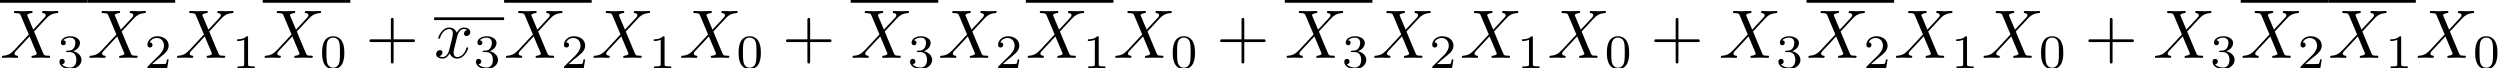<?xml version='1.0' encoding='UTF-8'?>
<!-- This file was generated by dvisvgm 2.11.1 -->
<svg version='1.1' xmlns='http://www.w3.org/2000/svg' xmlns:xlink='http://www.w3.org/1999/xlink' width='363.18pt' height='9.896pt' viewBox='0 -8.402 363.18 9.896'>
<defs>
<path id='g0-88' d='M4.832-4.095L3.995-6.077C3.965-6.157 3.945-6.197 3.945-6.207C3.945-6.267 4.115-6.456 4.533-6.496C4.633-6.506 4.732-6.516 4.732-6.685C4.732-6.804 4.613-6.804 4.583-6.804C4.174-6.804 3.746-6.775 3.328-6.775C3.078-6.775 2.461-6.804 2.212-6.804C2.152-6.804 2.032-6.804 2.032-6.605C2.032-6.496 2.132-6.496 2.262-6.496C2.859-6.496 2.919-6.396 3.009-6.177L4.184-3.397L2.082-1.136L1.953-1.026C1.465-.498 .996-.339 .488-.309C.359-.299 .269-.299 .269-.11C.269-.1 .269 0 .399 0C.697 0 1.026-.03 1.335-.03C1.704-.03 2.092 0 2.451 0C2.511 0 2.63 0 2.63-.199C2.63-.299 2.531-.309 2.511-.309C2.421-.319 2.112-.339 2.112-.618C2.112-.777 2.262-.936 2.381-1.066L3.397-2.142L4.294-3.118L5.3-.737C5.34-.628 5.35-.618 5.35-.598C5.35-.518 5.161-.349 4.772-.309C4.663-.299 4.573-.289 4.573-.12C4.573 0 4.682 0 4.722 0C5.001 0 5.699-.03 5.978-.03C6.227-.03 6.834 0 7.083 0C7.153 0 7.273 0 7.273-.189C7.273-.309 7.173-.309 7.093-.309C6.426-.319 6.406-.349 6.237-.747C5.848-1.674 5.181-3.228 4.951-3.826C5.629-4.523 6.675-5.709 6.994-5.988C7.283-6.227 7.661-6.466 8.259-6.496C8.389-6.506 8.478-6.506 8.478-6.695C8.478-6.705 8.478-6.804 8.349-6.804C8.05-6.804 7.721-6.775 7.412-6.775C7.044-6.775 6.665-6.804 6.306-6.804C6.247-6.804 6.117-6.804 6.117-6.605C6.117-6.535 6.167-6.506 6.237-6.496C6.326-6.486 6.635-6.466 6.635-6.187C6.635-6.047 6.526-5.918 6.446-5.828L4.832-4.095Z'/>
<path id='g0-120' d='M3.328-3.009C3.387-3.268 3.616-4.184 4.314-4.184C4.364-4.184 4.603-4.184 4.812-4.055C4.533-4.005 4.334-3.756 4.334-3.517C4.334-3.357 4.443-3.168 4.712-3.168C4.932-3.168 5.25-3.347 5.25-3.746C5.25-4.264 4.663-4.403 4.324-4.403C3.746-4.403 3.397-3.875 3.278-3.646C3.029-4.304 2.491-4.403 2.202-4.403C1.166-4.403 .598-3.118 .598-2.869C.598-2.77 .697-2.77 .717-2.77C.797-2.77 .827-2.79 .847-2.879C1.186-3.935 1.843-4.184 2.182-4.184C2.371-4.184 2.72-4.095 2.72-3.517C2.72-3.208 2.55-2.54 2.182-1.146C2.022-.528 1.674-.11 1.235-.11C1.176-.11 .946-.11 .737-.239C.986-.289 1.205-.498 1.205-.777C1.205-1.046 .986-1.126 .837-1.126C.538-1.126 .289-.867 .289-.548C.289-.09 .787 .11 1.225 .11C1.883 .11 2.242-.588 2.271-.648C2.391-.279 2.75 .11 3.347 .11C4.374 .11 4.941-1.176 4.941-1.425C4.941-1.524 4.852-1.524 4.822-1.524C4.732-1.524 4.712-1.484 4.692-1.415C4.364-.349 3.686-.11 3.367-.11C2.979-.11 2.819-.428 2.819-.767C2.819-.986 2.879-1.205 2.989-1.644L3.328-3.009Z'/>
<path id='g2-48' d='M3.599-2.225C3.599-2.992 3.508-3.543 3.187-4.031C2.971-4.352 2.538-4.631 1.981-4.631C.363-4.631 .363-2.727 .363-2.225S.363 .139 1.981 .139S3.599-1.723 3.599-2.225ZM1.981-.056C1.66-.056 1.234-.244 1.095-.816C.997-1.227 .997-1.799 .997-2.315C.997-2.824 .997-3.354 1.102-3.738C1.248-4.289 1.695-4.435 1.981-4.435C2.357-4.435 2.72-4.205 2.845-3.801C2.957-3.424 2.964-2.922 2.964-2.315C2.964-1.799 2.964-1.283 2.873-.844C2.734-.209 2.26-.056 1.981-.056Z'/>
<path id='g2-49' d='M2.336-4.435C2.336-4.624 2.322-4.631 2.127-4.631C1.681-4.191 1.046-4.184 .76-4.184V-3.933C.928-3.933 1.388-3.933 1.771-4.129V-.572C1.771-.342 1.771-.251 1.074-.251H.809V0C.934-.007 1.792-.028 2.05-.028C2.267-.028 3.145-.007 3.299 0V-.251H3.034C2.336-.251 2.336-.342 2.336-.572V-4.435Z'/>
<path id='g2-50' d='M3.522-1.269H3.285C3.264-1.116 3.194-.704 3.103-.635C3.048-.593 2.511-.593 2.413-.593H1.13C1.862-1.241 2.106-1.437 2.525-1.764C3.041-2.176 3.522-2.608 3.522-3.271C3.522-4.115 2.783-4.631 1.89-4.631C1.025-4.631 .439-4.024 .439-3.382C.439-3.027 .739-2.992 .809-2.992C.976-2.992 1.179-3.11 1.179-3.361C1.179-3.487 1.13-3.731 .767-3.731C.983-4.226 1.458-4.38 1.785-4.38C2.483-4.38 2.845-3.836 2.845-3.271C2.845-2.664 2.413-2.183 2.19-1.932L.509-.272C.439-.209 .439-.195 .439 0H3.313L3.522-1.269Z'/>
<path id='g2-51' d='M1.904-2.329C2.448-2.329 2.838-1.953 2.838-1.206C2.838-.342 2.336-.084 1.932-.084C1.653-.084 1.039-.16 .746-.572C1.074-.586 1.151-.816 1.151-.962C1.151-1.186 .983-1.346 .767-1.346C.572-1.346 .377-1.227 .377-.941C.377-.286 1.102 .139 1.946 .139C2.915 .139 3.585-.509 3.585-1.206C3.585-1.75 3.138-2.294 2.371-2.455C3.103-2.72 3.368-3.243 3.368-3.668C3.368-4.219 2.734-4.631 1.96-4.631S.593-4.254 .593-3.696C.593-3.459 .746-3.327 .955-3.327C1.172-3.327 1.311-3.487 1.311-3.682C1.311-3.884 1.172-4.031 .955-4.045C1.2-4.352 1.681-4.428 1.939-4.428C2.253-4.428 2.692-4.275 2.692-3.668C2.692-3.375 2.594-3.055 2.413-2.838C2.183-2.573 1.988-2.559 1.639-2.538C1.465-2.525 1.451-2.525 1.416-2.518C1.402-2.518 1.346-2.504 1.346-2.427C1.346-2.329 1.409-2.329 1.527-2.329H1.904Z'/>
<path id='g1-43' d='M4.075-2.291H6.854C6.994-2.291 7.183-2.291 7.183-2.491S6.994-2.69 6.854-2.69H4.075V-5.479C4.075-5.619 4.075-5.808 3.875-5.808S3.676-5.619 3.676-5.479V-2.69H.887C.747-2.69 .558-2.69 .558-2.491S.747-2.291 .887-2.291H3.676V.498C3.676 .638 3.676 .827 3.875 .827S4.075 .638 4.075 .498V-2.291Z'/>
</defs>
<g id='page1'>
<rect x='0' y='-8.402' height='.398' width='12.723'/>
<use x='0' y='0' xlink:href='#g0-88'/>
<use x='8.254' y='1.494' xlink:href='#g2-51'/>
<rect x='12.723' y='-8.402' height='.398' width='12.723'/>
<use x='12.723' y='0' xlink:href='#g0-88'/>
<use x='20.977' y='1.494' xlink:href='#g2-50'/>
<use x='25.446' y='0' xlink:href='#g0-88'/>
<use x='33.7' y='1.494' xlink:href='#g2-49'/>
<rect x='38.169' y='-8.402' height='.398' width='12.723'/>
<use x='38.169' y='0' xlink:href='#g0-88'/>
<use x='46.423' y='1.494' xlink:href='#g2-48'/>
<use x='53.106' y='0' xlink:href='#g1-43'/>
<rect x='63.069' y='-5.883' height='.398' width='10.163'/>
<use x='63.069' y='0' xlink:href='#g0-120'/>
<use x='68.763' y='1.494' xlink:href='#g2-51'/>
<rect x='73.232' y='-8.402' height='.398' width='12.723'/>
<use x='73.232' y='0' xlink:href='#g0-88'/>
<use x='81.486' y='1.494' xlink:href='#g2-50'/>
<use x='85.956' y='0' xlink:href='#g0-88'/>
<use x='94.209' y='1.494' xlink:href='#g2-49'/>
<use x='98.679' y='0' xlink:href='#g0-88'/>
<use x='106.932' y='1.494' xlink:href='#g2-48'/>
<use x='113.616' y='0' xlink:href='#g1-43'/>
<rect x='123.578' y='-8.402' height='.398' width='12.723'/>
<use x='123.578' y='0' xlink:href='#g0-88'/>
<use x='131.832' y='1.494' xlink:href='#g2-51'/>
<use x='136.301' y='0' xlink:href='#g0-88'/>
<use x='144.555' y='1.494' xlink:href='#g2-50'/>
<rect x='149.025' y='-8.402' height='.398' width='12.723'/>
<use x='149.025' y='0' xlink:href='#g0-88'/>
<use x='157.278' y='1.494' xlink:href='#g2-49'/>
<use x='161.748' y='0' xlink:href='#g0-88'/>
<use x='170.002' y='1.494' xlink:href='#g2-48'/>
<use x='176.685' y='0' xlink:href='#g1-43'/>
<rect x='186.647' y='-8.402' height='.398' width='12.723'/>
<use x='186.647' y='0' xlink:href='#g0-88'/>
<use x='194.901' y='1.494' xlink:href='#g2-51'/>
<use x='199.371' y='0' xlink:href='#g0-88'/>
<use x='207.624' y='1.494' xlink:href='#g2-50'/>
<use x='212.094' y='0' xlink:href='#g0-88'/>
<use x='220.347' y='1.494' xlink:href='#g2-49'/>
<use x='224.817' y='0' xlink:href='#g0-88'/>
<use x='233.071' y='1.494' xlink:href='#g2-48'/>
<use x='239.754' y='0' xlink:href='#g1-43'/>
<use x='249.717' y='0' xlink:href='#g0-88'/>
<use x='257.97' y='1.494' xlink:href='#g2-51'/>
<rect x='262.44' y='-8.402' height='.398' width='12.723'/>
<use x='262.44' y='0' xlink:href='#g0-88'/>
<use x='270.693' y='1.494' xlink:href='#g2-50'/>
<use x='275.163' y='0' xlink:href='#g0-88'/>
<use x='283.417' y='1.494' xlink:href='#g2-49'/>
<use x='287.886' y='0' xlink:href='#g0-88'/>
<use x='296.14' y='1.494' xlink:href='#g2-48'/>
<use x='302.823' y='0' xlink:href='#g1-43'/>
<use x='312.786' y='0' xlink:href='#g0-88'/>
<use x='321.039' y='1.494' xlink:href='#g2-51'/>
<rect x='325.509' y='-8.402' height='.398' width='12.723'/>
<use x='325.509' y='0' xlink:href='#g0-88'/>
<use x='333.763' y='1.494' xlink:href='#g2-50'/>
<rect x='338.232' y='-8.402' height='.398' width='12.723'/>
<use x='338.232' y='0' xlink:href='#g0-88'/>
<use x='346.486' y='1.494' xlink:href='#g2-49'/>
<use x='350.955' y='0' xlink:href='#g0-88'/>
<use x='359.209' y='1.494' xlink:href='#g2-48'/>
</g>
</svg>